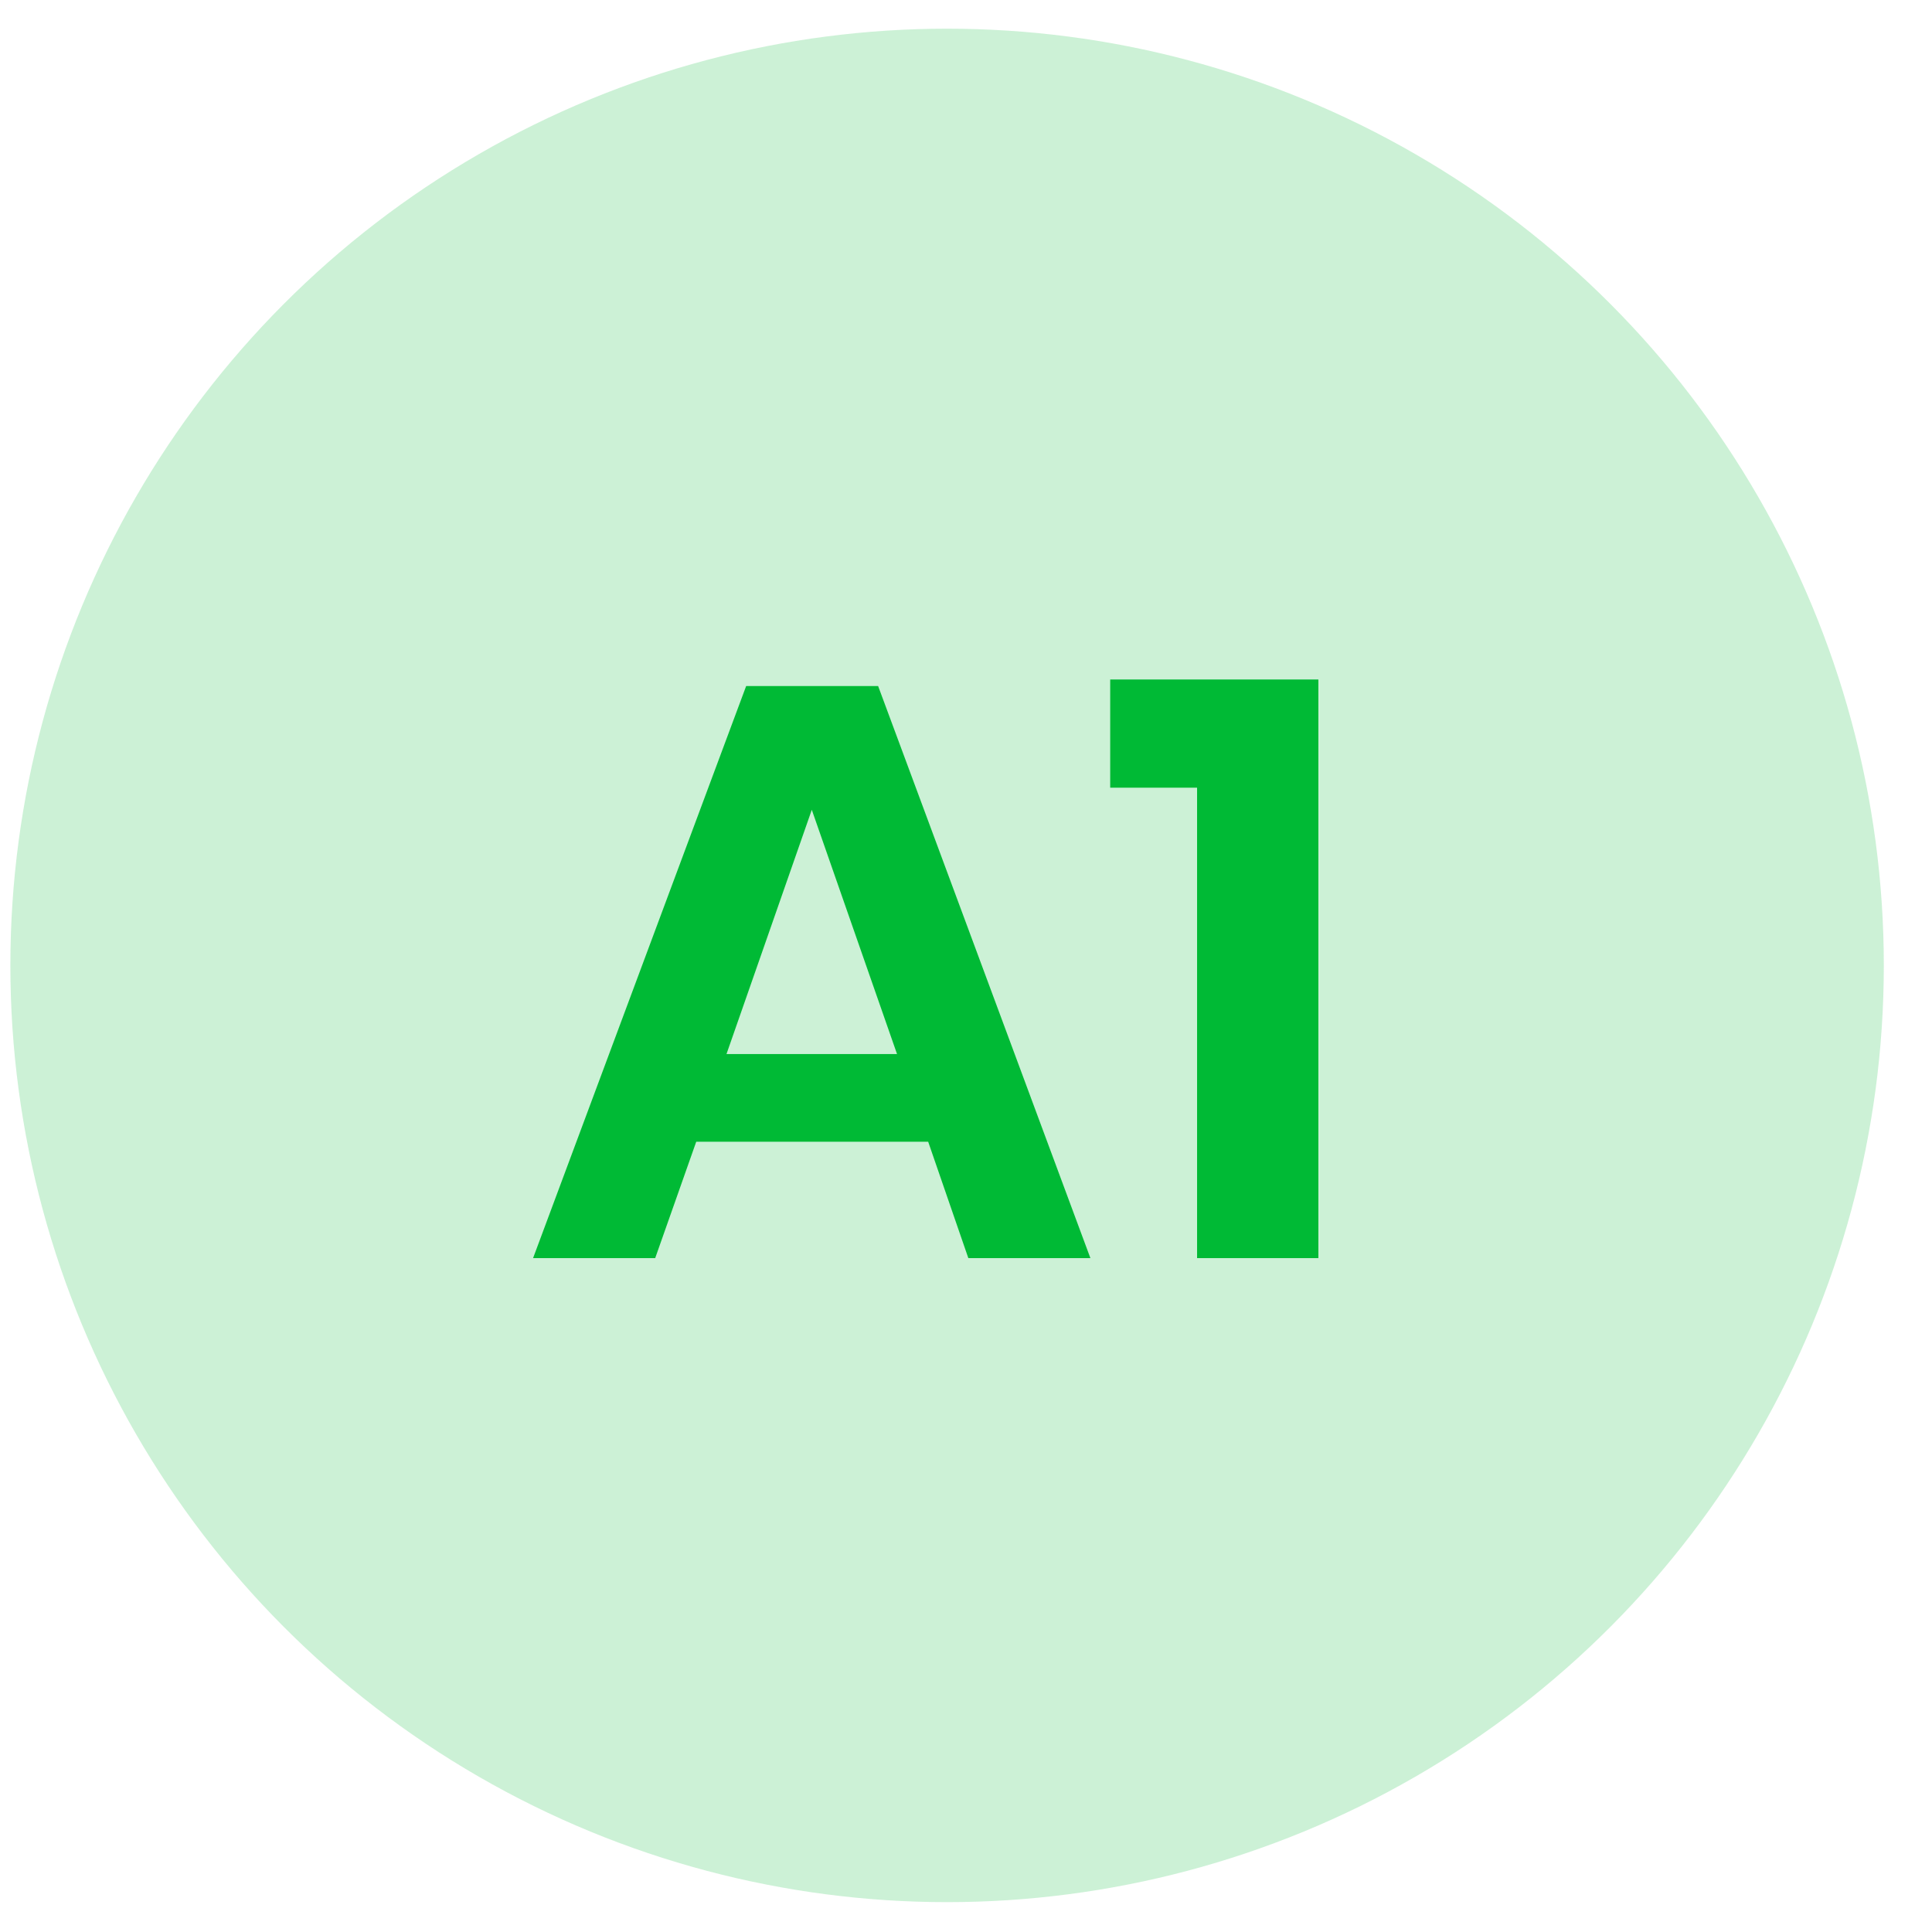 <svg width="33" height="33" viewBox="0 0 33 33" fill="none" xmlns="http://www.w3.org/2000/svg">
<circle opacity="0.2" cx="16.177" cy="16.49" r="16" fill="#00BA35"/>
<path d="M15.854 19.502H11.892L11.191 21.49H9.105L12.745 11.718H14.999L18.625 21.49H16.54L15.854 19.502ZM15.322 18.004L13.866 13.832L12.409 18.004H15.322ZM18.963 13.454V11.606H22.519V21.49H20.447V13.454H18.963Z" fill="#00BA35"/>
</svg>
